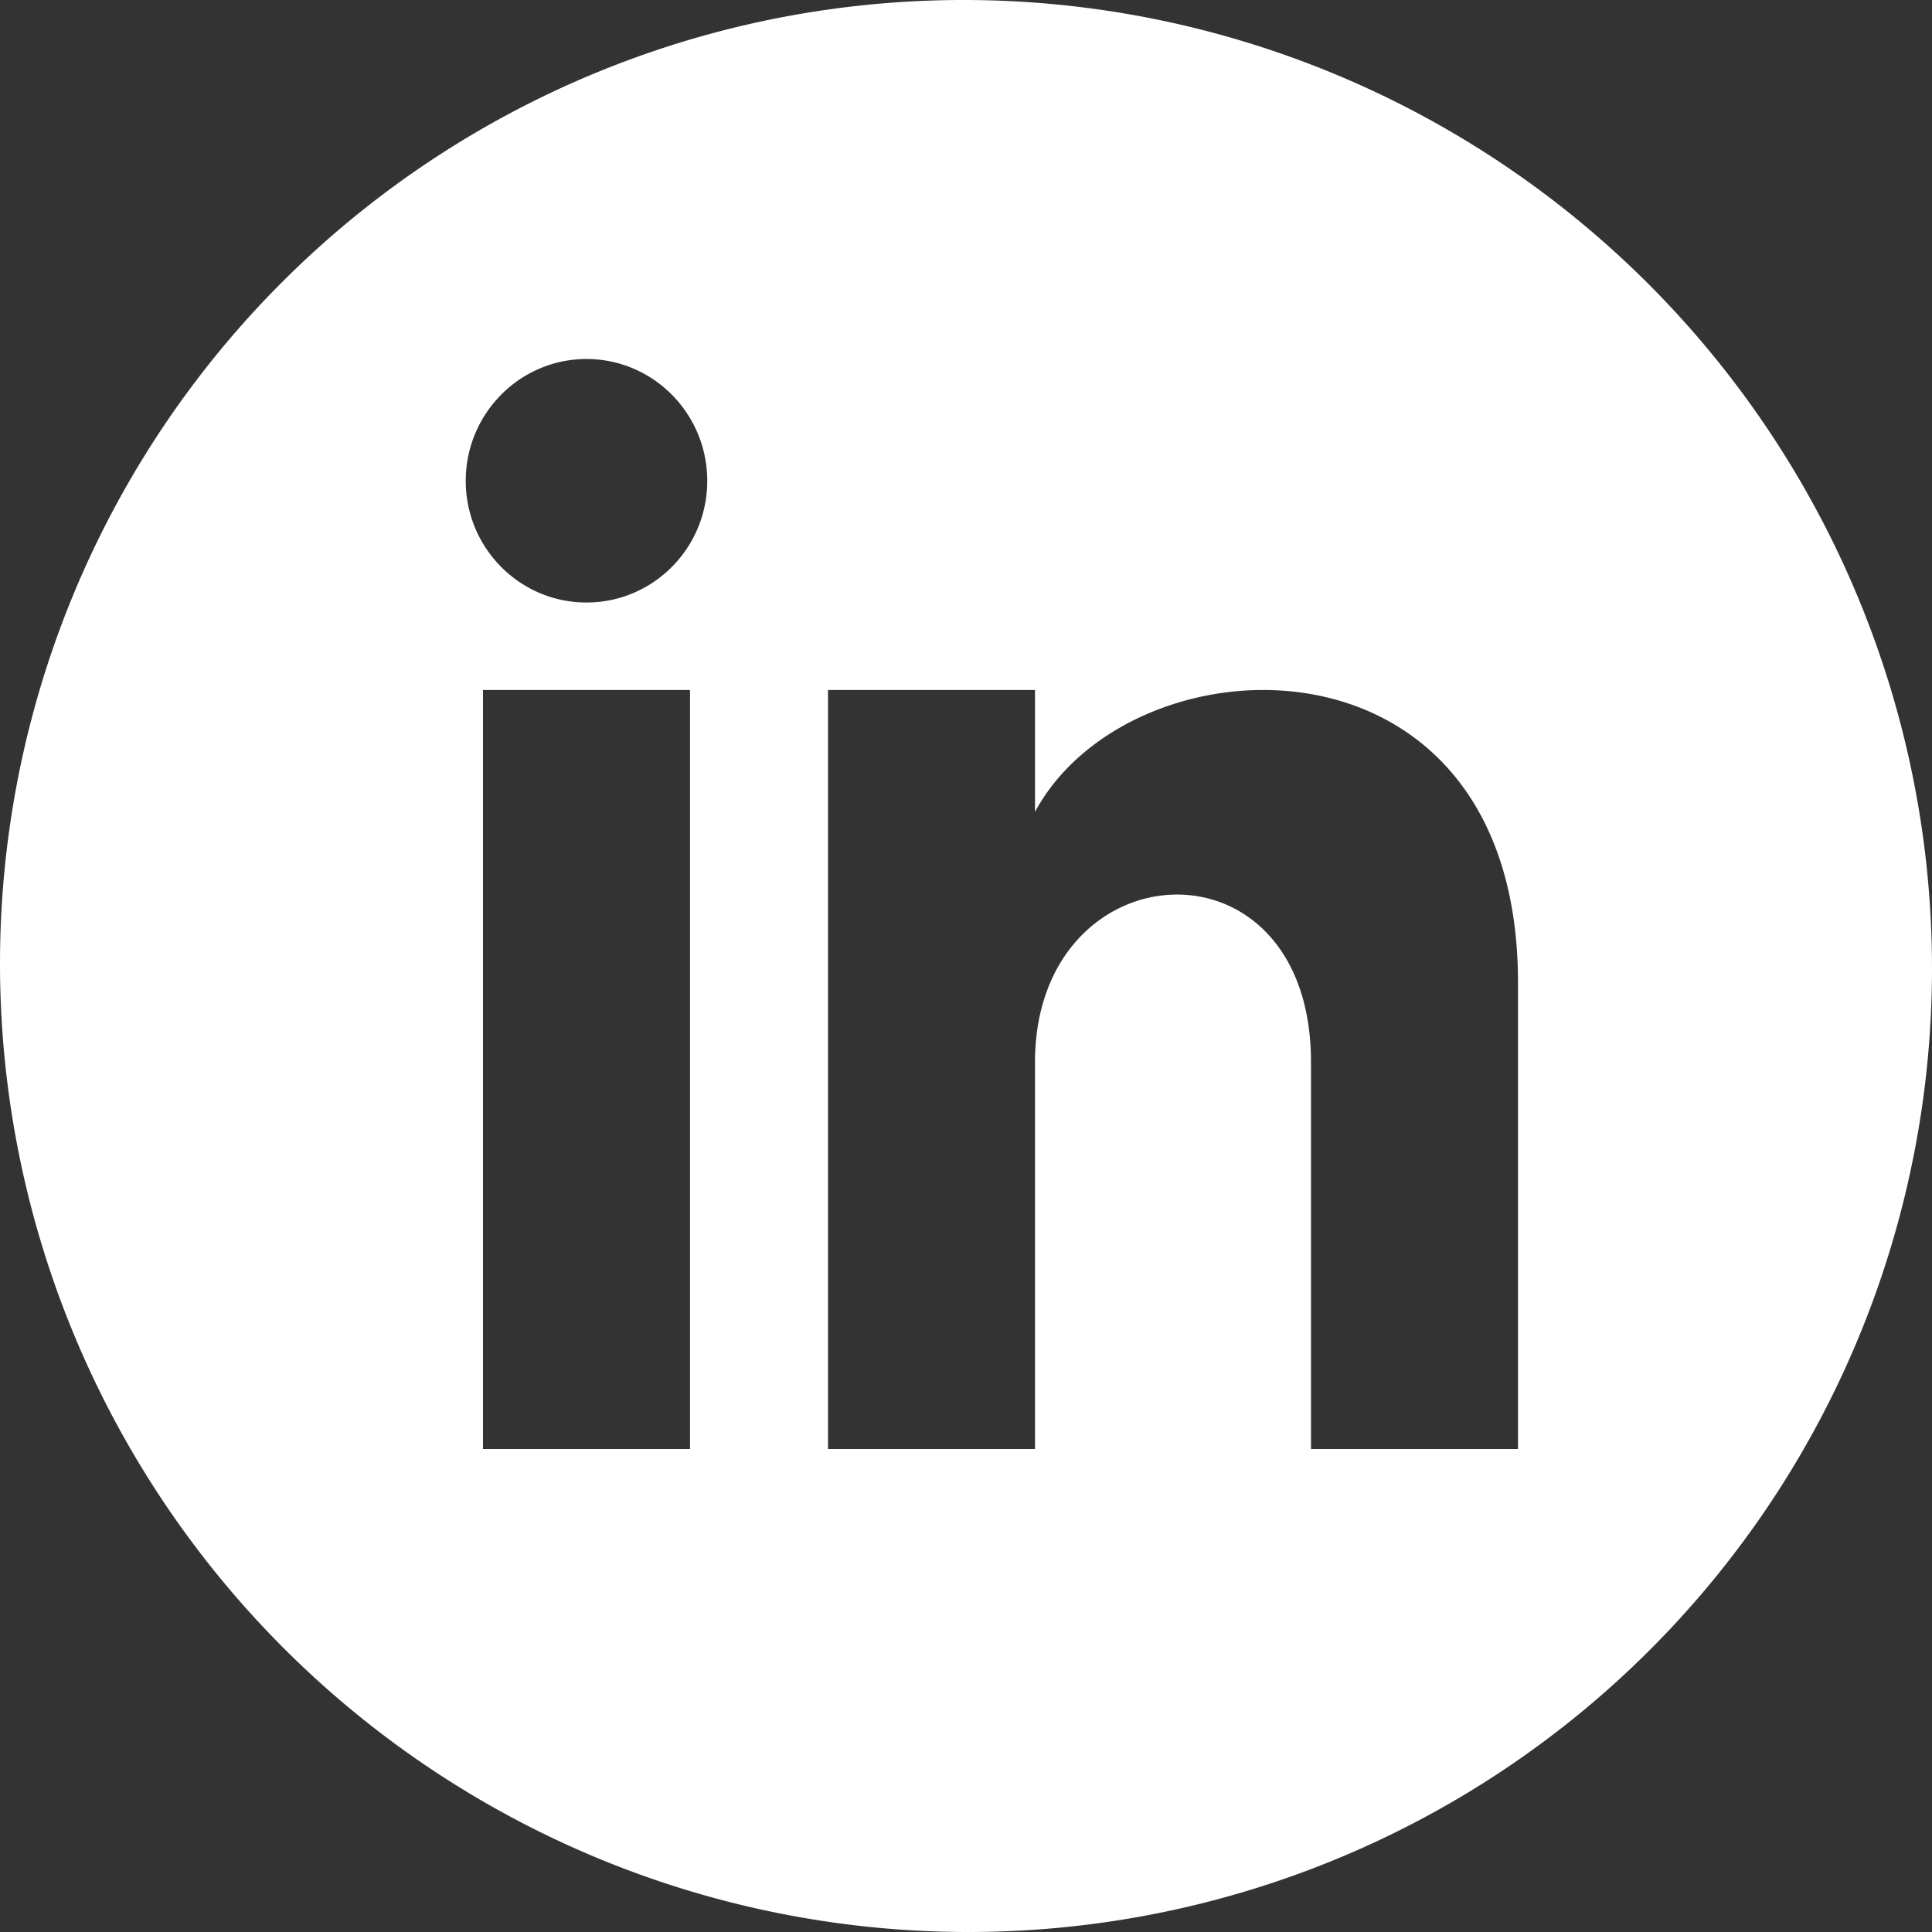 <svg xmlns="http://www.w3.org/2000/svg" viewBox="0 0 28 28">
    <rect x="0" y="0" width="28" height="28" fill="#333333" stroke="none"/>
    <path
        d="M 14 0 A 14.017 13.983 45 0 0 0 13.965 A 14.017 13.983 45 0 0 14 28 A 14.017 13.983 45 0 0 28 14.035 A 14.017 13.983 45 0 0 14 0 z M 8.5 5.203 C 9.466 5.203 10.25 5.995 10.25 6.969 C 10.25 7.943 9.467 8.732 8.5 8.732 C 7.534 8.732 6.75 7.943 6.75 6.969 C 6.75 5.995 7.534 5.203 8.5 5.203 z M 7 10 L 10 10 L 10 21 L 7 21 L 7 10 z M 12 10 L 15 10 L 15 11.766 C 16.396 9.18 22 8.987 22 14.24 L 22 21 L 19 21 L 19 15.396 C 19 12.028 15 12.283 15 15.396 L 15 21 L 12 21 L 12 10 z "
        fill="#fff"/>
</svg>
